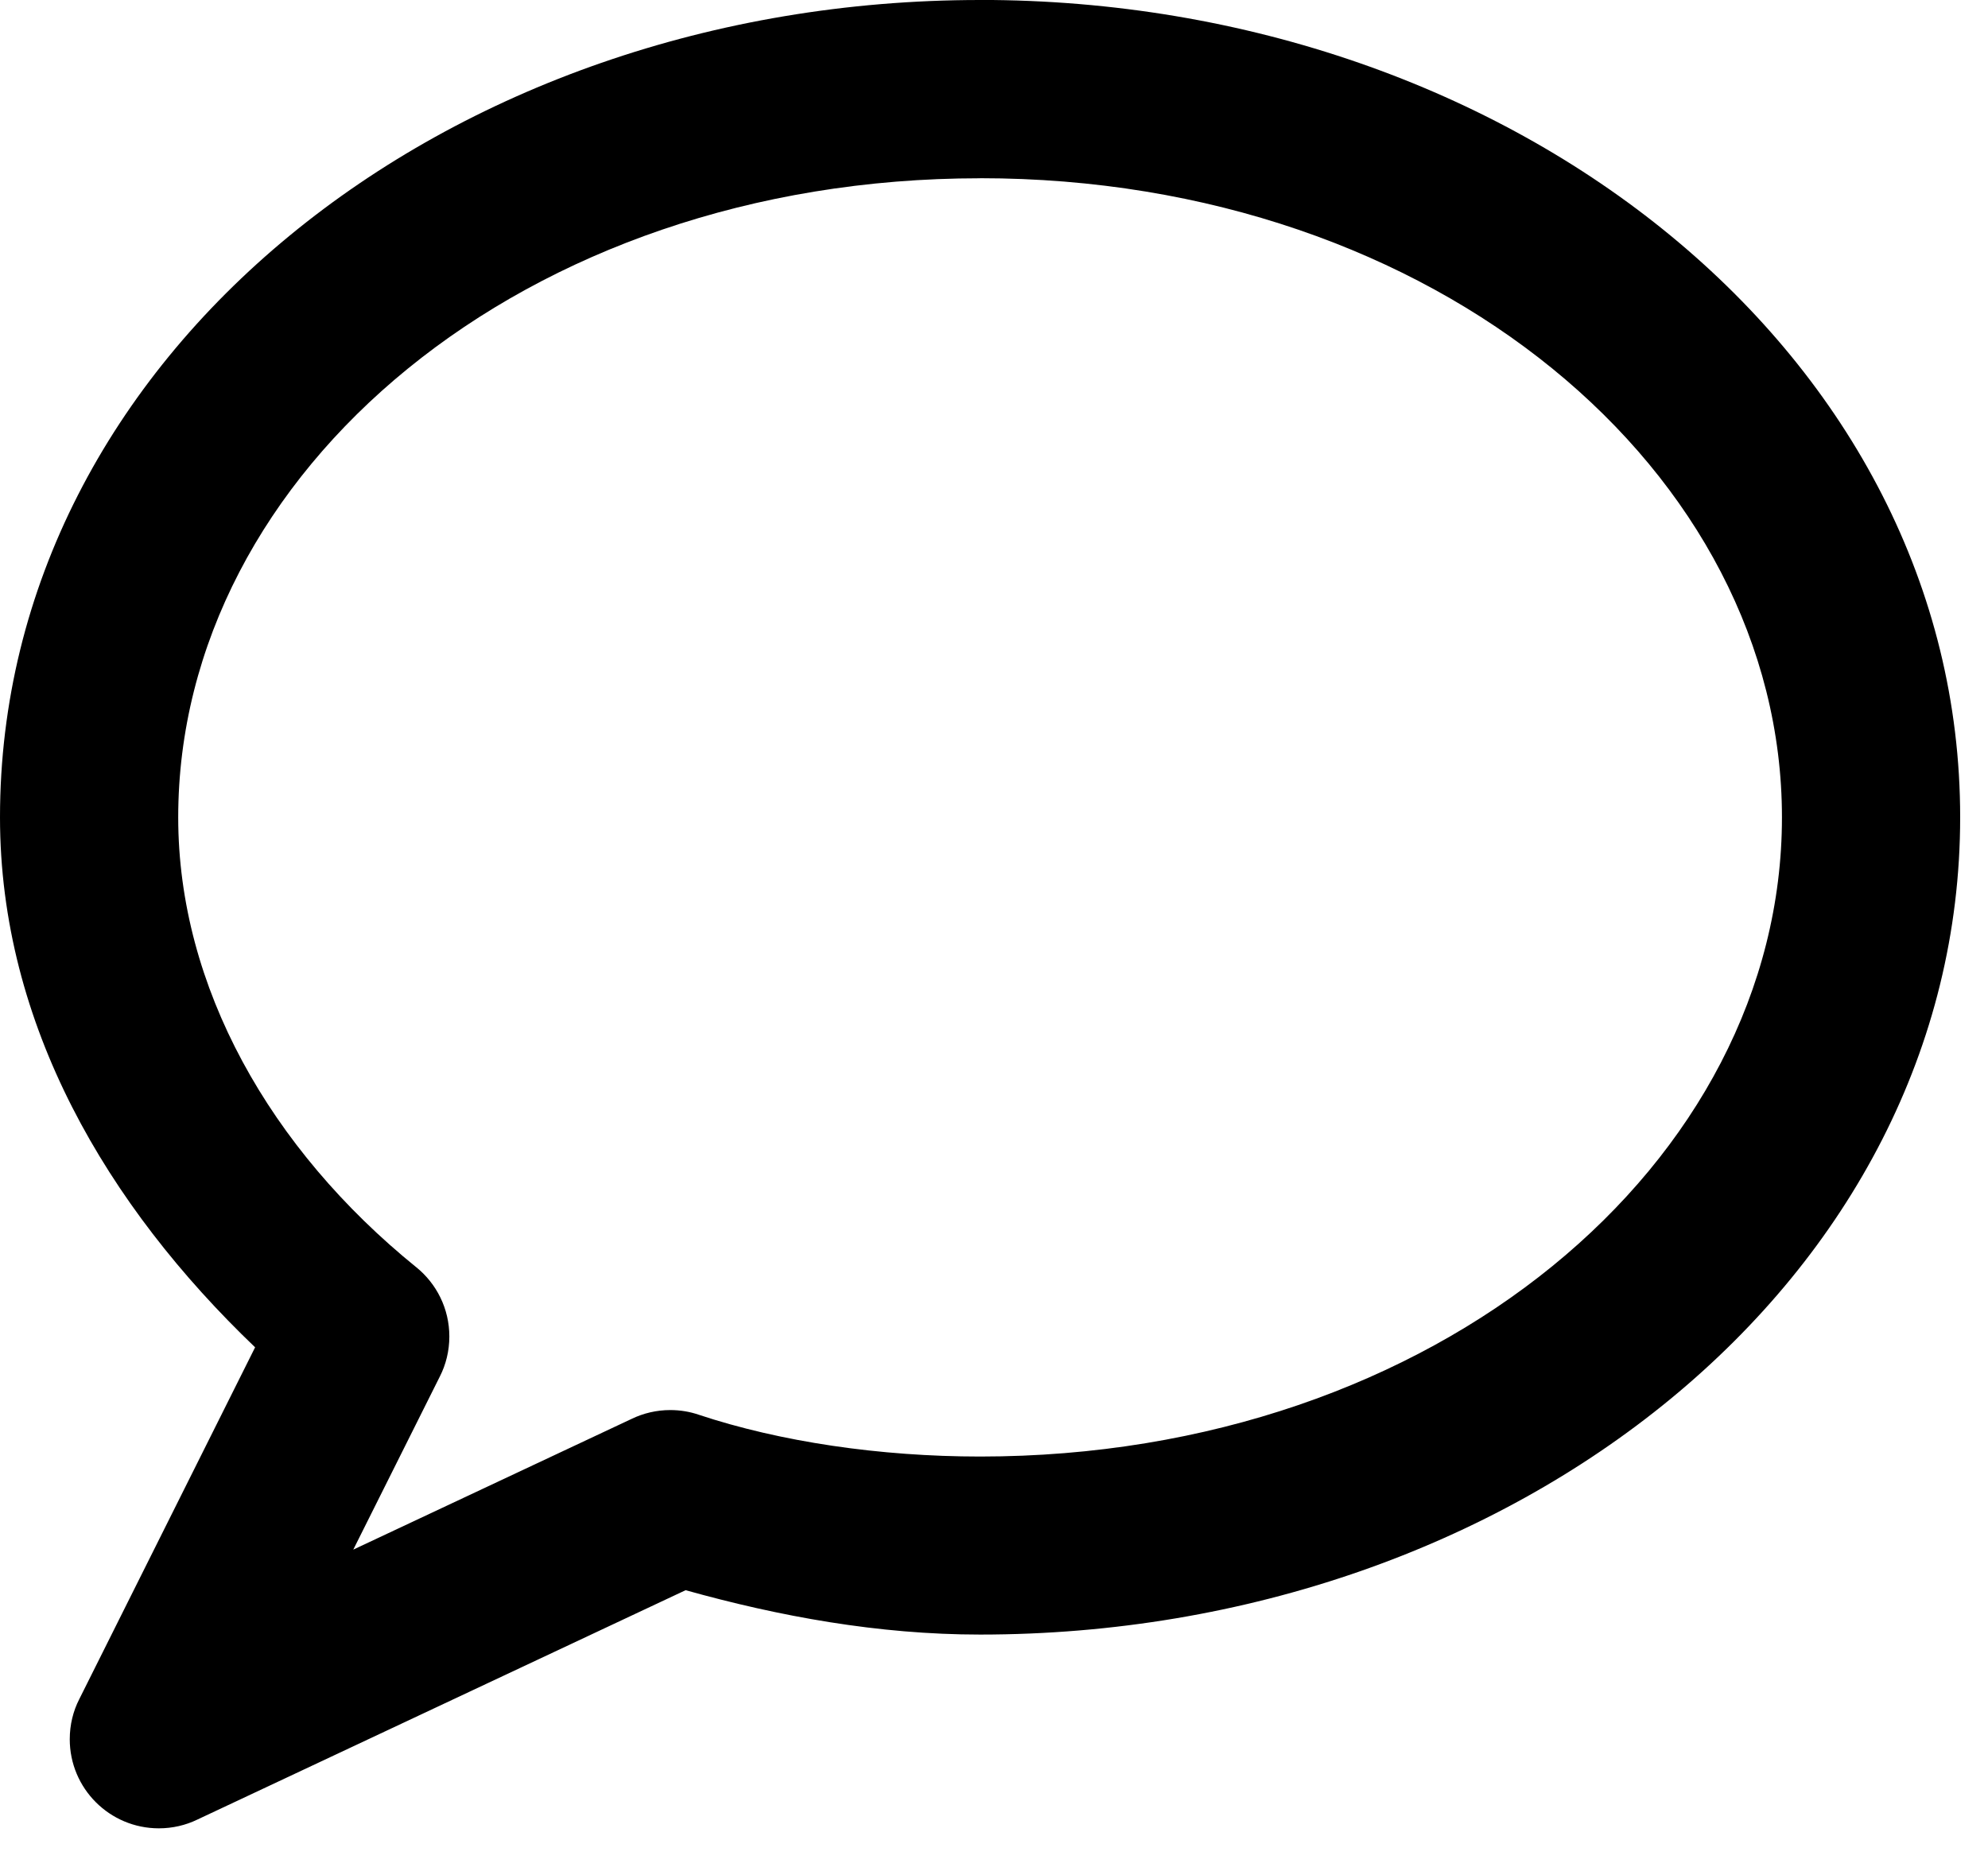 <!-- Generated by IcoMoon.io -->
<svg version="1.1" xmlns="http://www.w3.org/2000/svg" width="34" height="32" viewBox="0 0 34 32">
<title>bubble-outline</title>
<path d="M16.762 0c-9.147 0-16.762 6.093-16.762 13.979 0 3.546 1.835 6.647 4.363 9.065l-3.009 6.021c-0.102 0.199-0.161 0.434-0.161 0.682 0 0.842 0.682 1.524 1.524 1.524 0.235 0 0.457-0.053 0.655-0.148l-0.009 0.004 8.363-3.929c1.598 0.447 3.294 0.759 5.036 0.759 9.147 0 16.762-6.093 16.762-13.979s-7.615-13.979-16.762-13.979zM16.762 3.048c7.814 0 13.714 5.038 13.714 10.932s-5.901 10.932-13.714 10.932c-1.71 0-3.421-0.252-4.818-0.717-0.143-0.049-0.308-0.078-0.48-0.078-0.236 0-0.46 0.054-0.66 0.15l0.009-0.004-4.771 2.241 1.482-2.964c0.101-0.198 0.161-0.433 0.161-0.681 0-0.477-0.219-0.903-0.563-1.183l-0.003-0.002c-2.495-2.020-4.071-4.795-4.071-7.693 0-5.894 5.901-10.932 13.714-10.932z"></path>
</svg>
